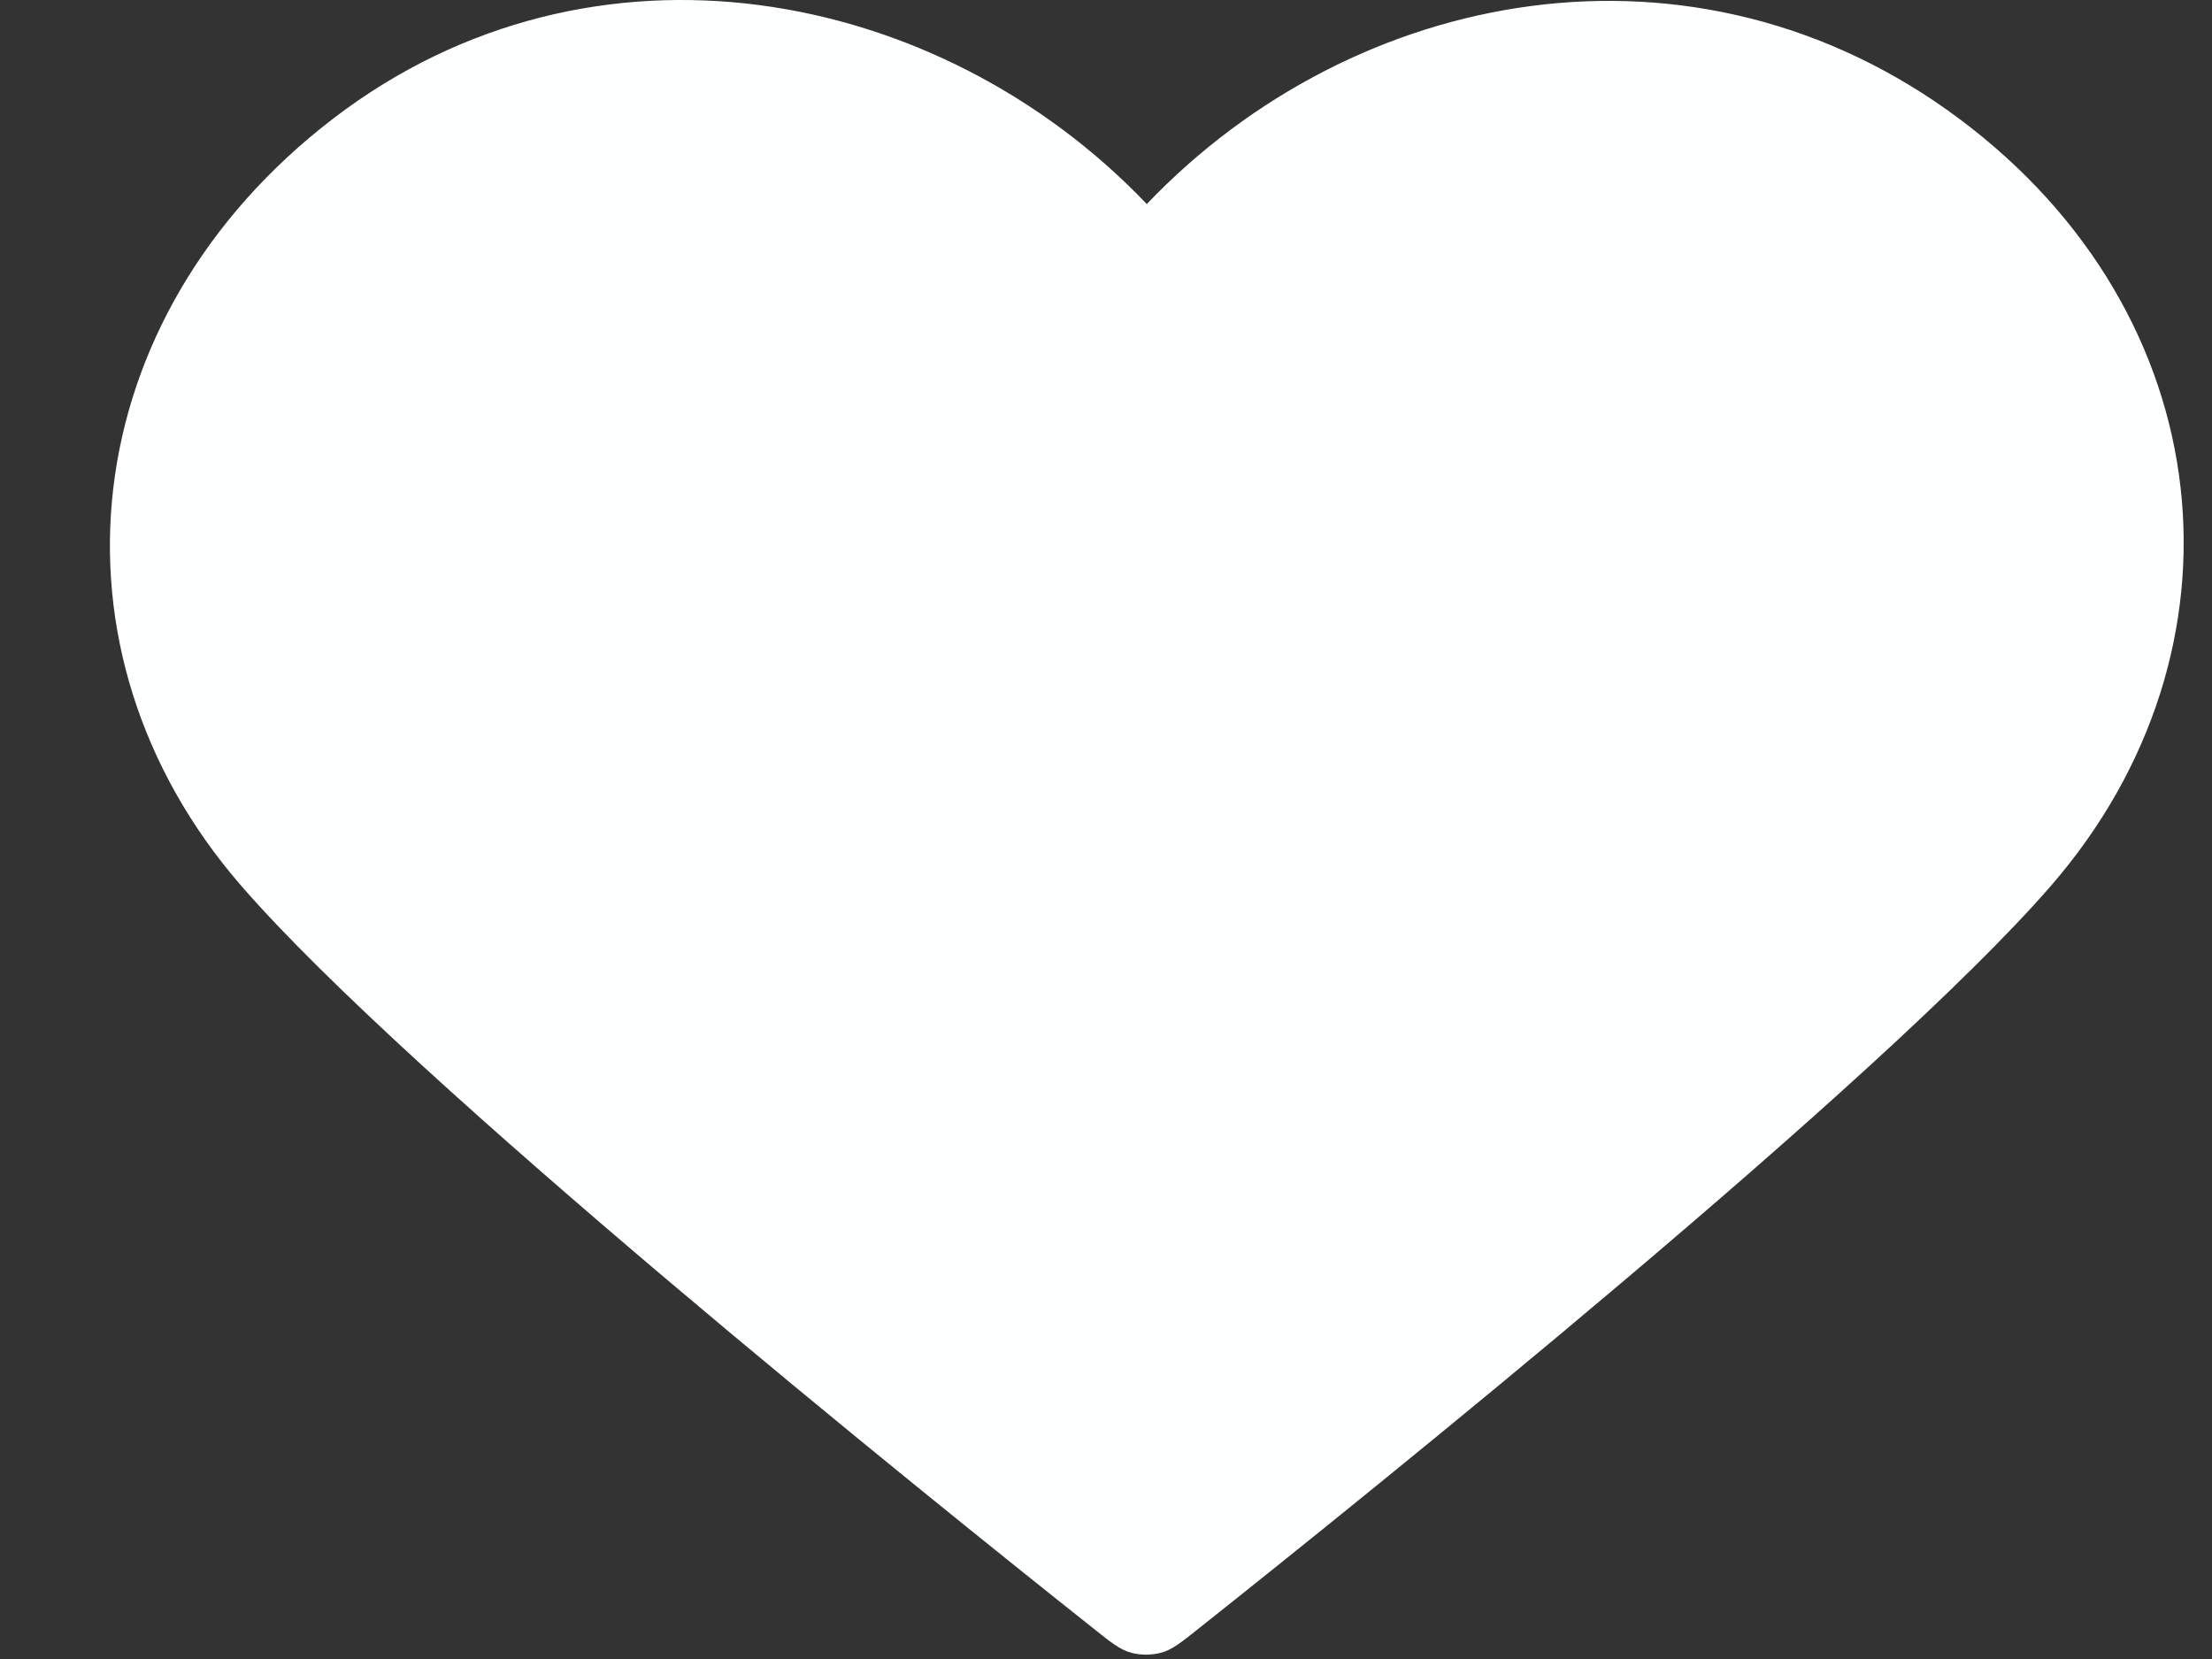 <svg width="16" height="12" viewBox="0 0 16 12" fill="none" xmlns="http://www.w3.org/2000/svg">
<rect x="0" y="0" width="16" height="12" fill="#333333" stroke="none"/>
<path fill-rule="evenodd" clip-rule="evenodd" d="M8.295 1.476C6.796 -0.096 4.29 -0.582 2.411 0.857C0.532 2.297 0.268 4.703 1.743 6.405C2.97 7.82 6.682 10.805 7.899 11.771C8.035 11.88 8.103 11.934 8.183 11.955C8.252 11.973 8.328 11.973 8.397 11.955C8.477 11.934 8.545 11.88 8.681 11.771C9.898 10.805 13.61 7.82 14.837 6.405C16.312 4.703 16.08 2.281 14.169 0.857C12.258 -0.567 9.795 -0.096 8.295 1.476Z" fill="#FEFFFF"/>
</svg>
